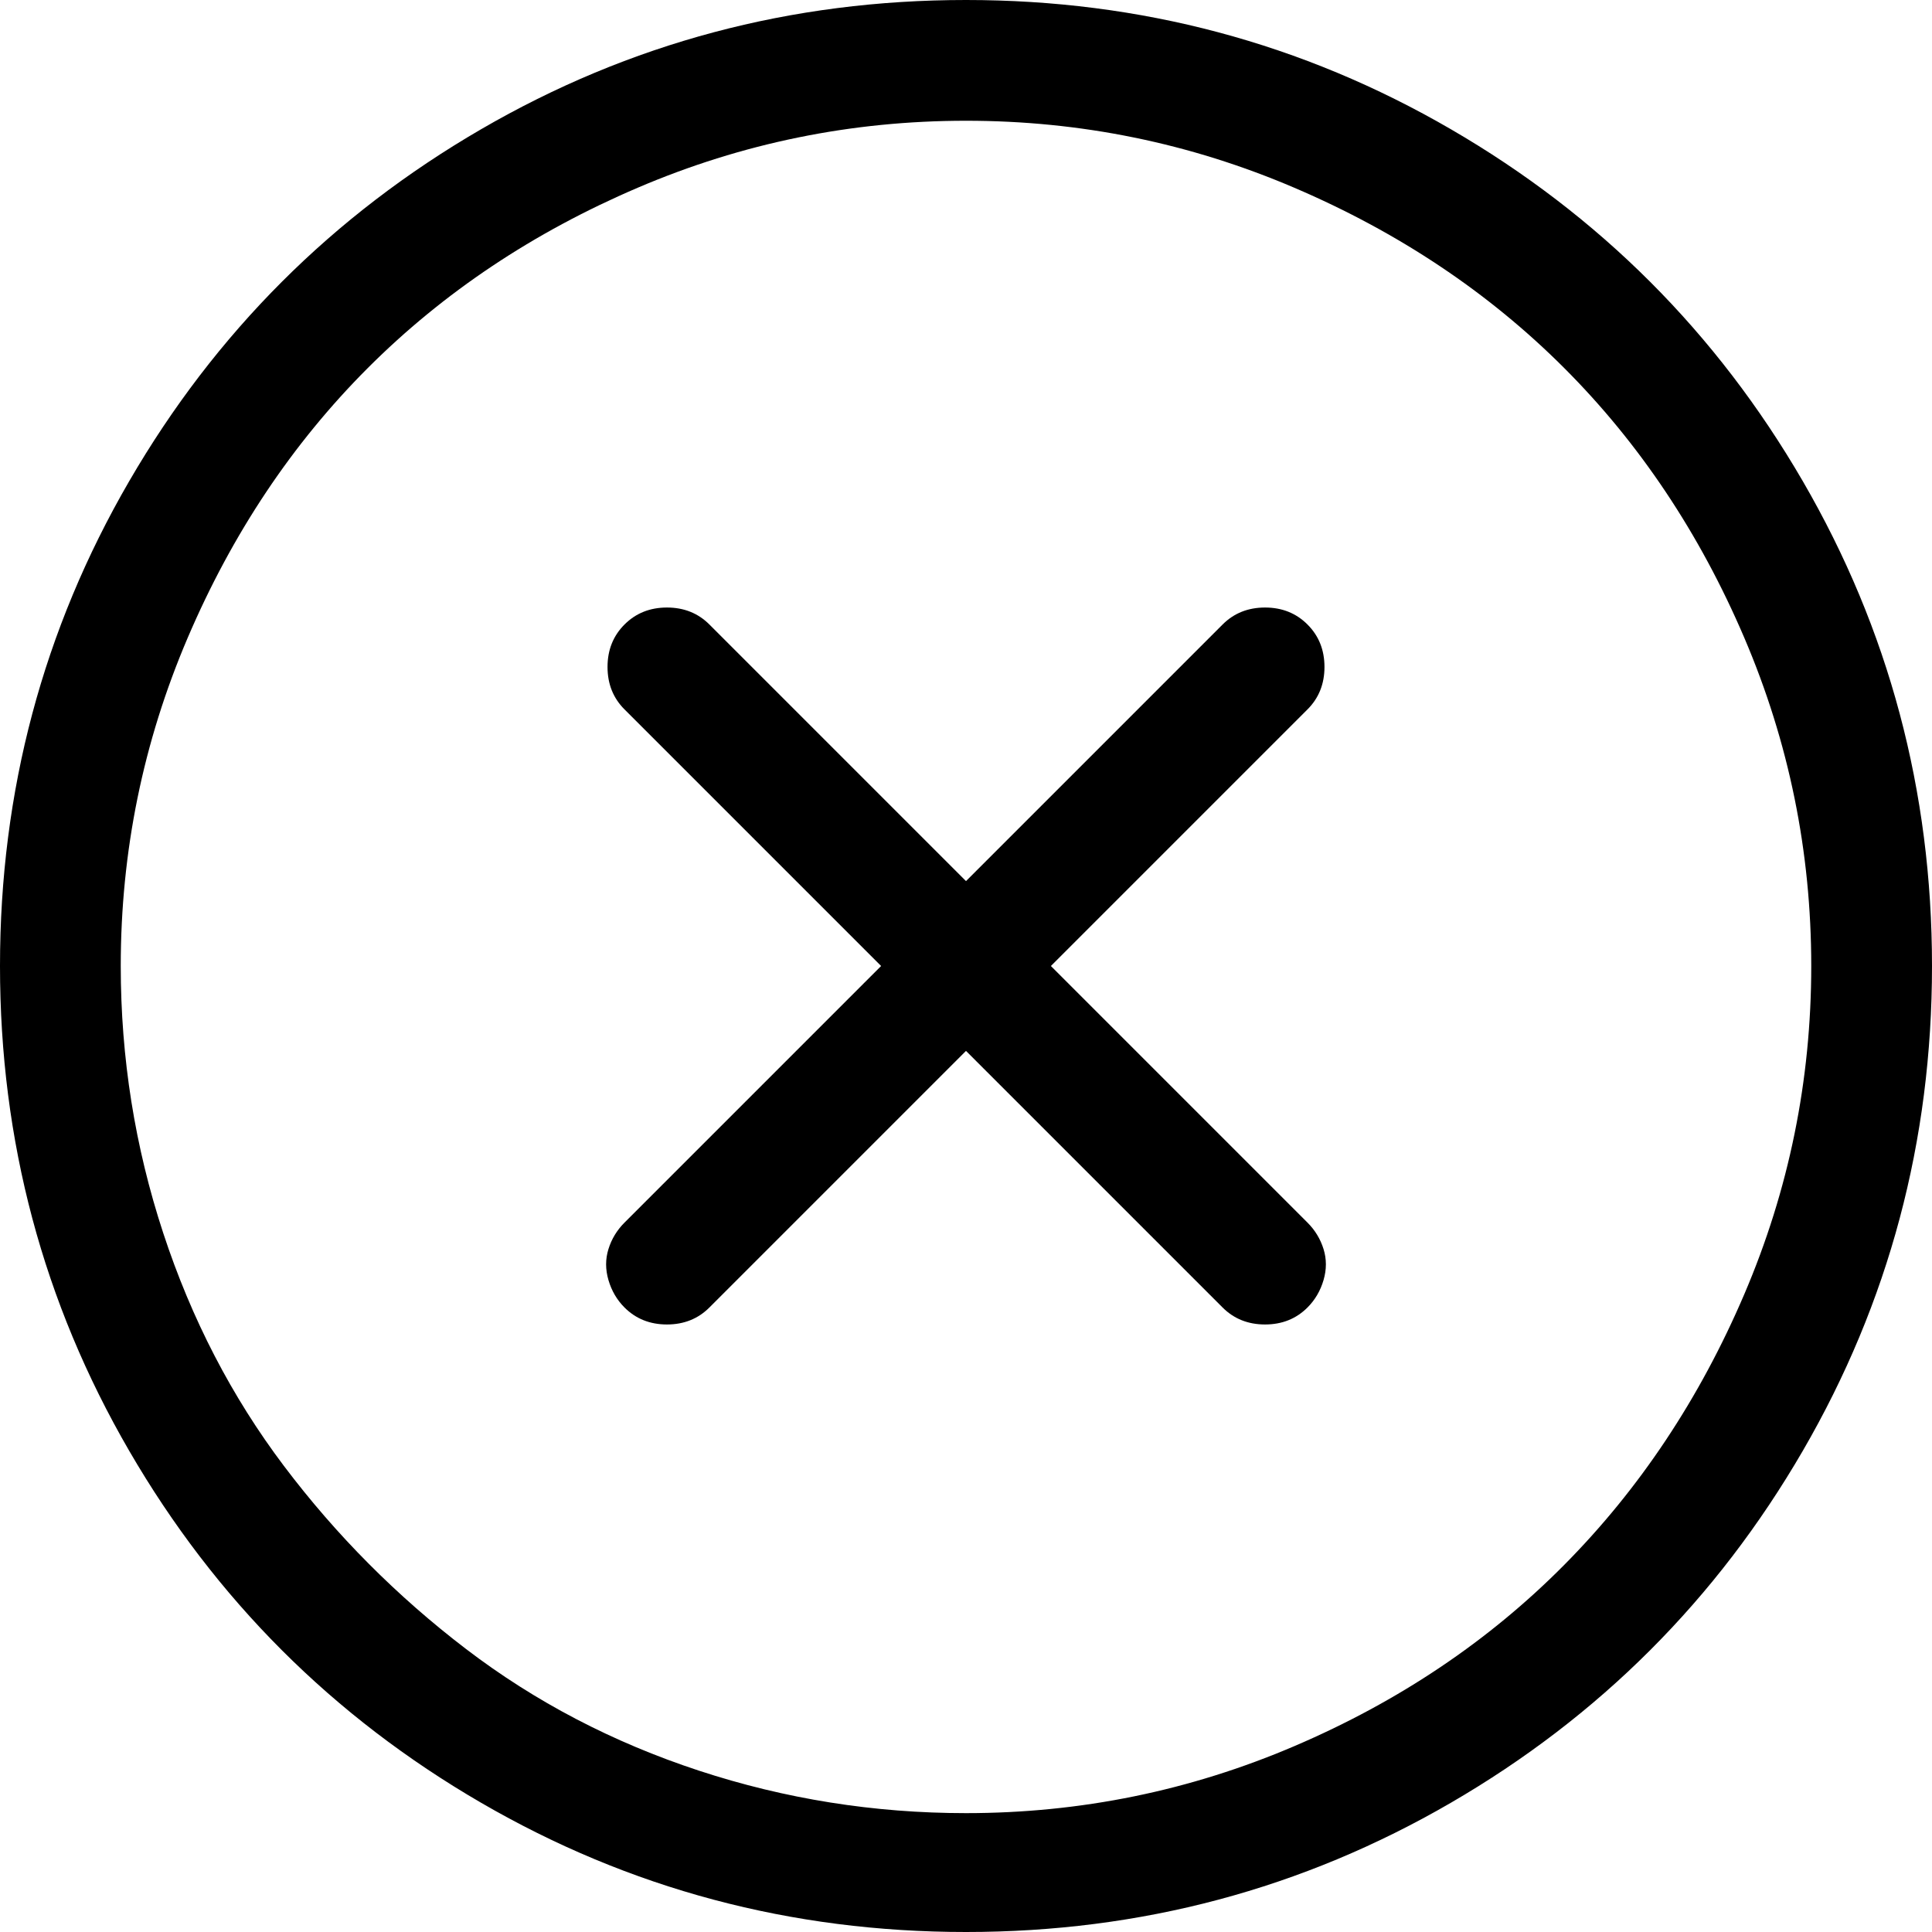 <svg xmlns="http://www.w3.org/2000/svg" xmlns:xlink="http://www.w3.org/1999/xlink" aria-hidden="true" focusable="false" width="1em" height="1em" style="-ms-transform: rotate(360deg); -webkit-transform: rotate(360deg); transform: rotate(360deg);" preserveAspectRatio="xMidYMid meet" viewBox="0 0 1024 1024">
  <path d="M512 0Q373 0 255 68.5T68.5 255T0 512t68.5 257T255 955.5t257 68.5t257-68.5T955.5 769t68.5-257t-68.5-257T769 68.5T512 0zm0 961q-73 0-141.5-22.5T247 874t-96.5-97t-64-123.5T64 512q0-91 35.5-174T195 195t143-95.5T512 64t174 35.5T829 195t95.5 143T960 512t-35.5 174T829 829.5t-143 96T512 961zm181-630q-9-9-22.5-9t-22.5 9L512 467L376 331q-9-9-22.5-9t-22.5 9t-9 22.5t9 22.5l136 136l-136 136q-6 6-8.5 14t0 16.5T331 693q9 9 22.5 9t22.5-9l136-136l136 136q9 9 22.5 9t22.5-9q6-6 8.5-14.5t0-16.5t-8.5-14L557 512l136-136q9-9 9-22.5t-9-22.5z" fill="black"/>
</svg>